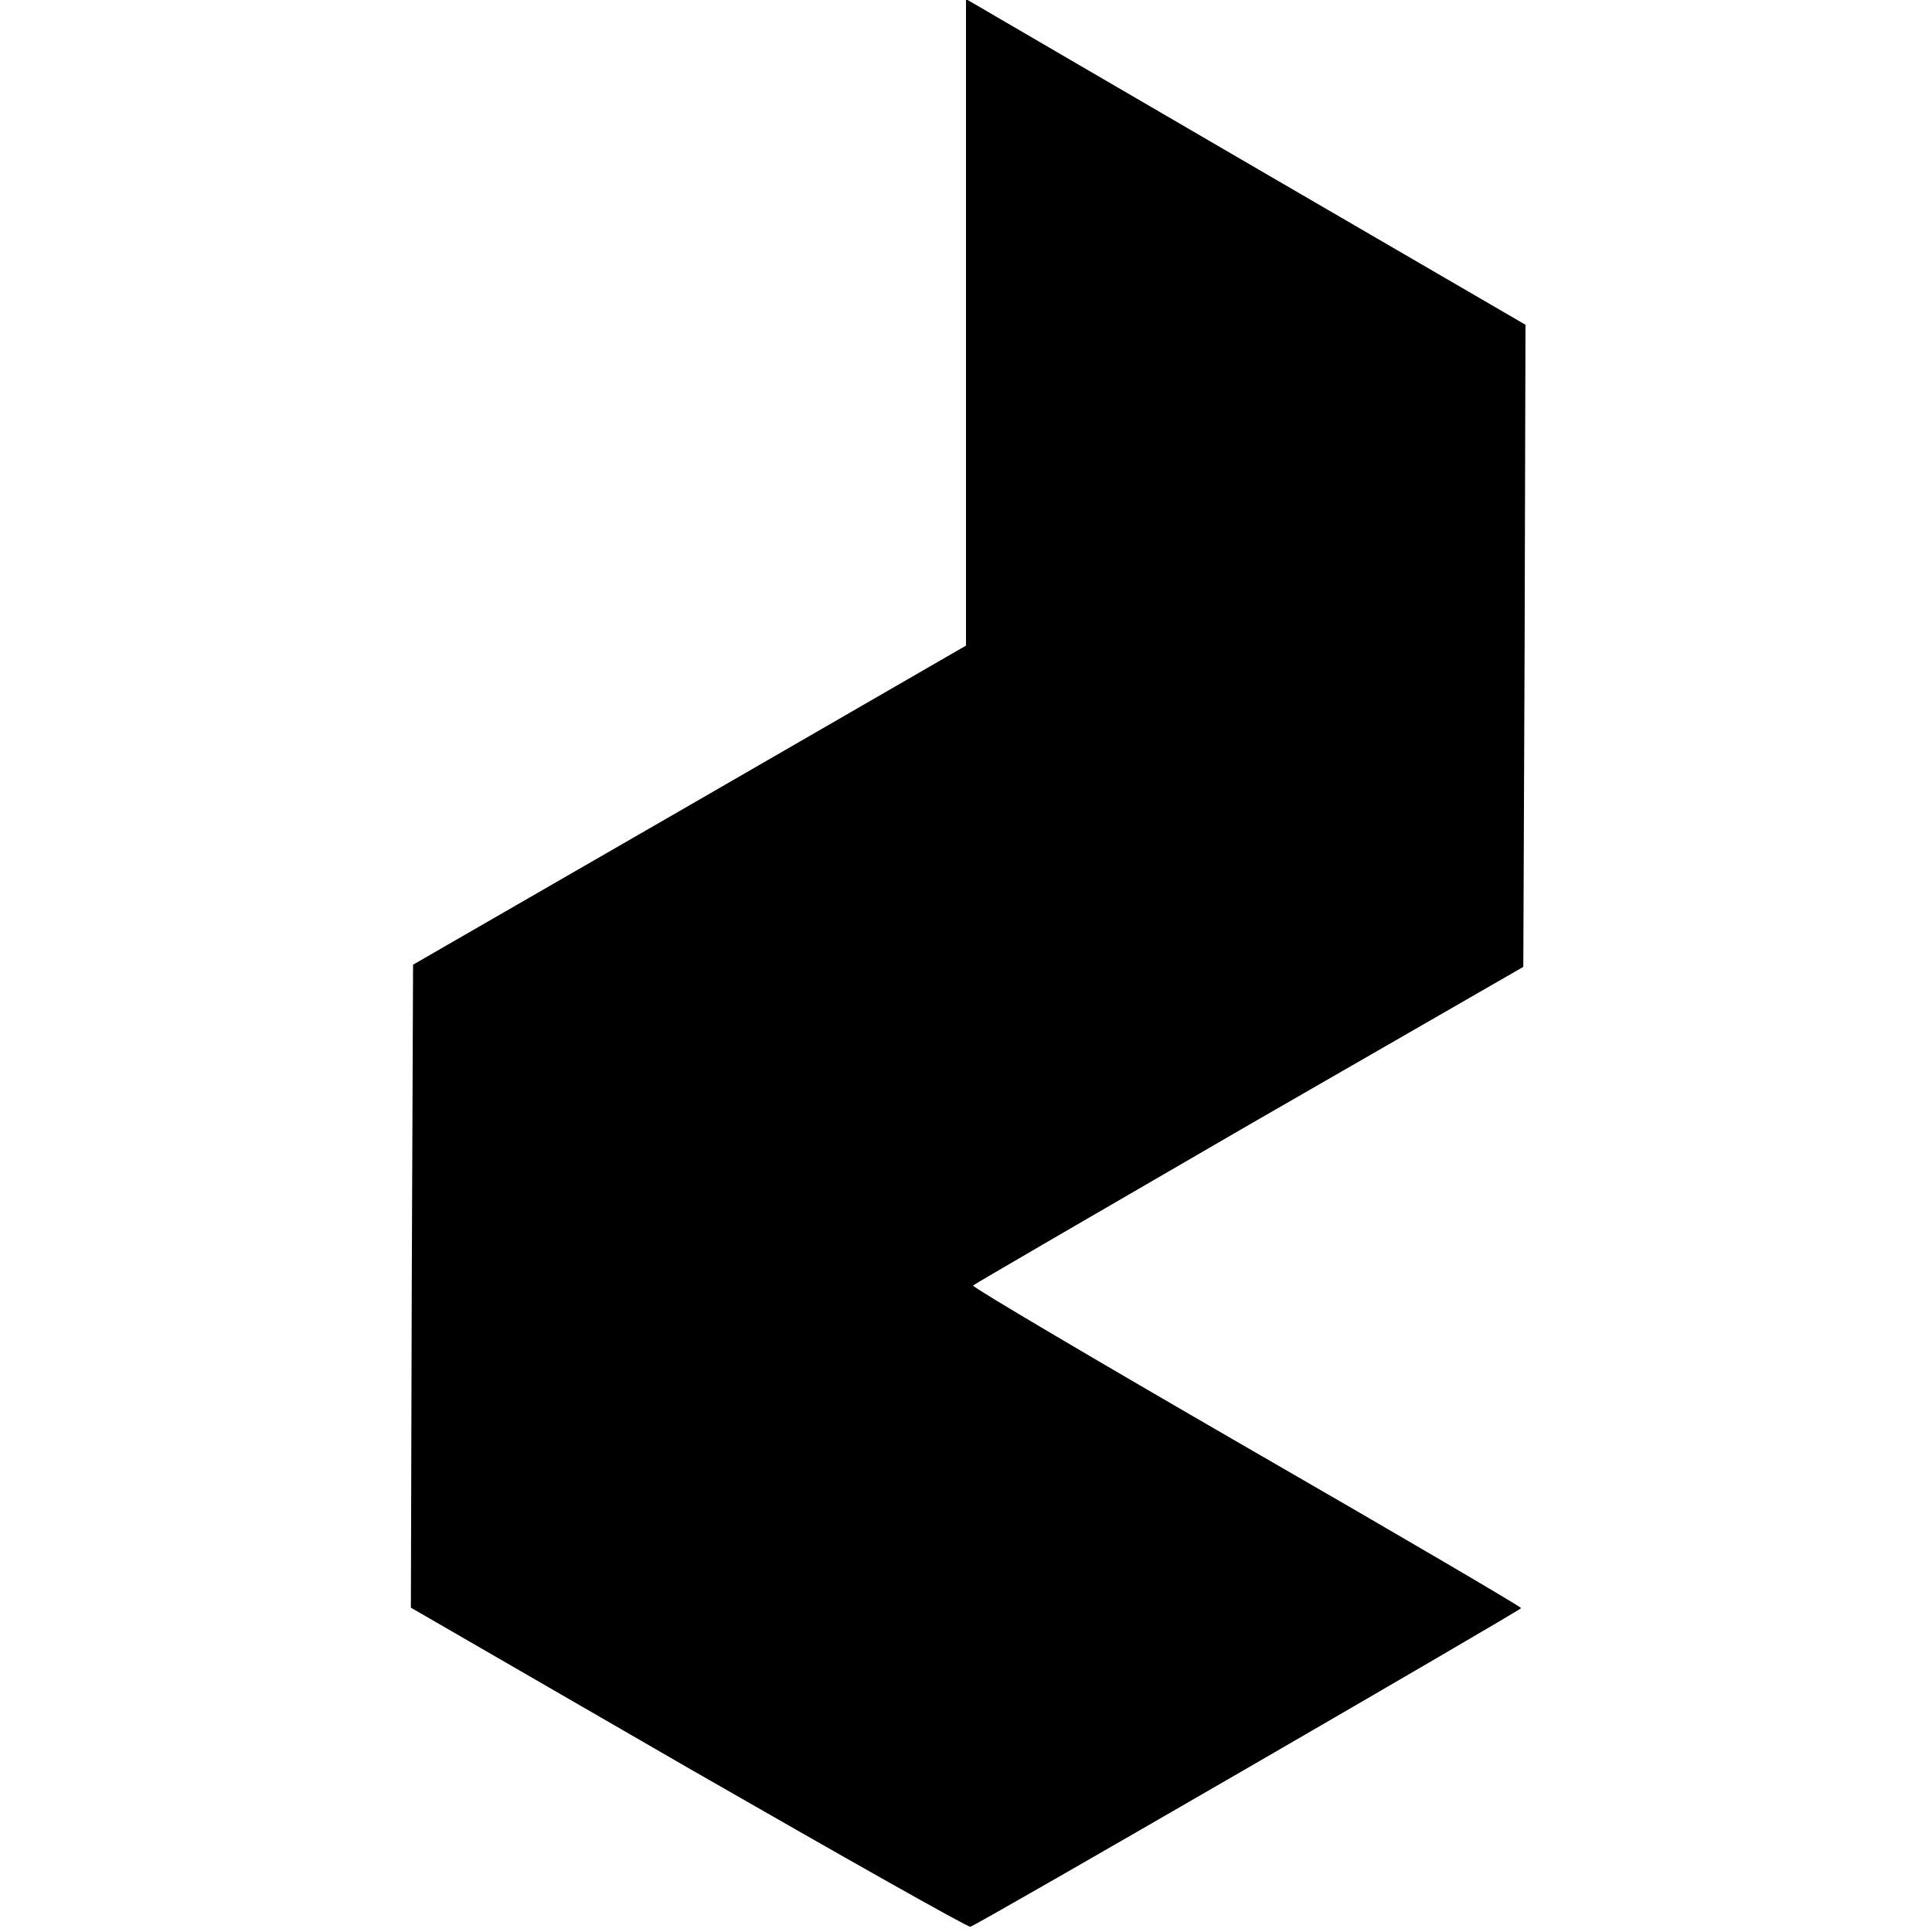 <?xml version="1.0" standalone="no"?>
<!DOCTYPE svg PUBLIC "-//W3C//DTD SVG 20010904//EN"
 "http://www.w3.org/TR/2001/REC-SVG-20010904/DTD/svg10.dtd">
<svg version="1.0" xmlns="http://www.w3.org/2000/svg"
 width="442pt" height="442pt" viewBox="0 0 442 442"
 preserveAspectRatio="xMidYMid meet">
<g transform="translate(0,442) scale(0.1,-0.1)"
fill="#000000" stroke="none">
<path d="M2210 3683 l0 -740 -632 -365 -633 -365 -3 -736 -2 -735 635 -367
c350 -201 640 -365 645 -363 23 8 1259 724 1260 729 0 3 -283 169 -630 369
-346 200 -627 366 -624 369 3 3 287 168 632 368 l627 361 3 735 2 734 -607
353 c-335 195 -623 363 -640 373 l-33 19 0 -739z"/>
</g>
</svg>
